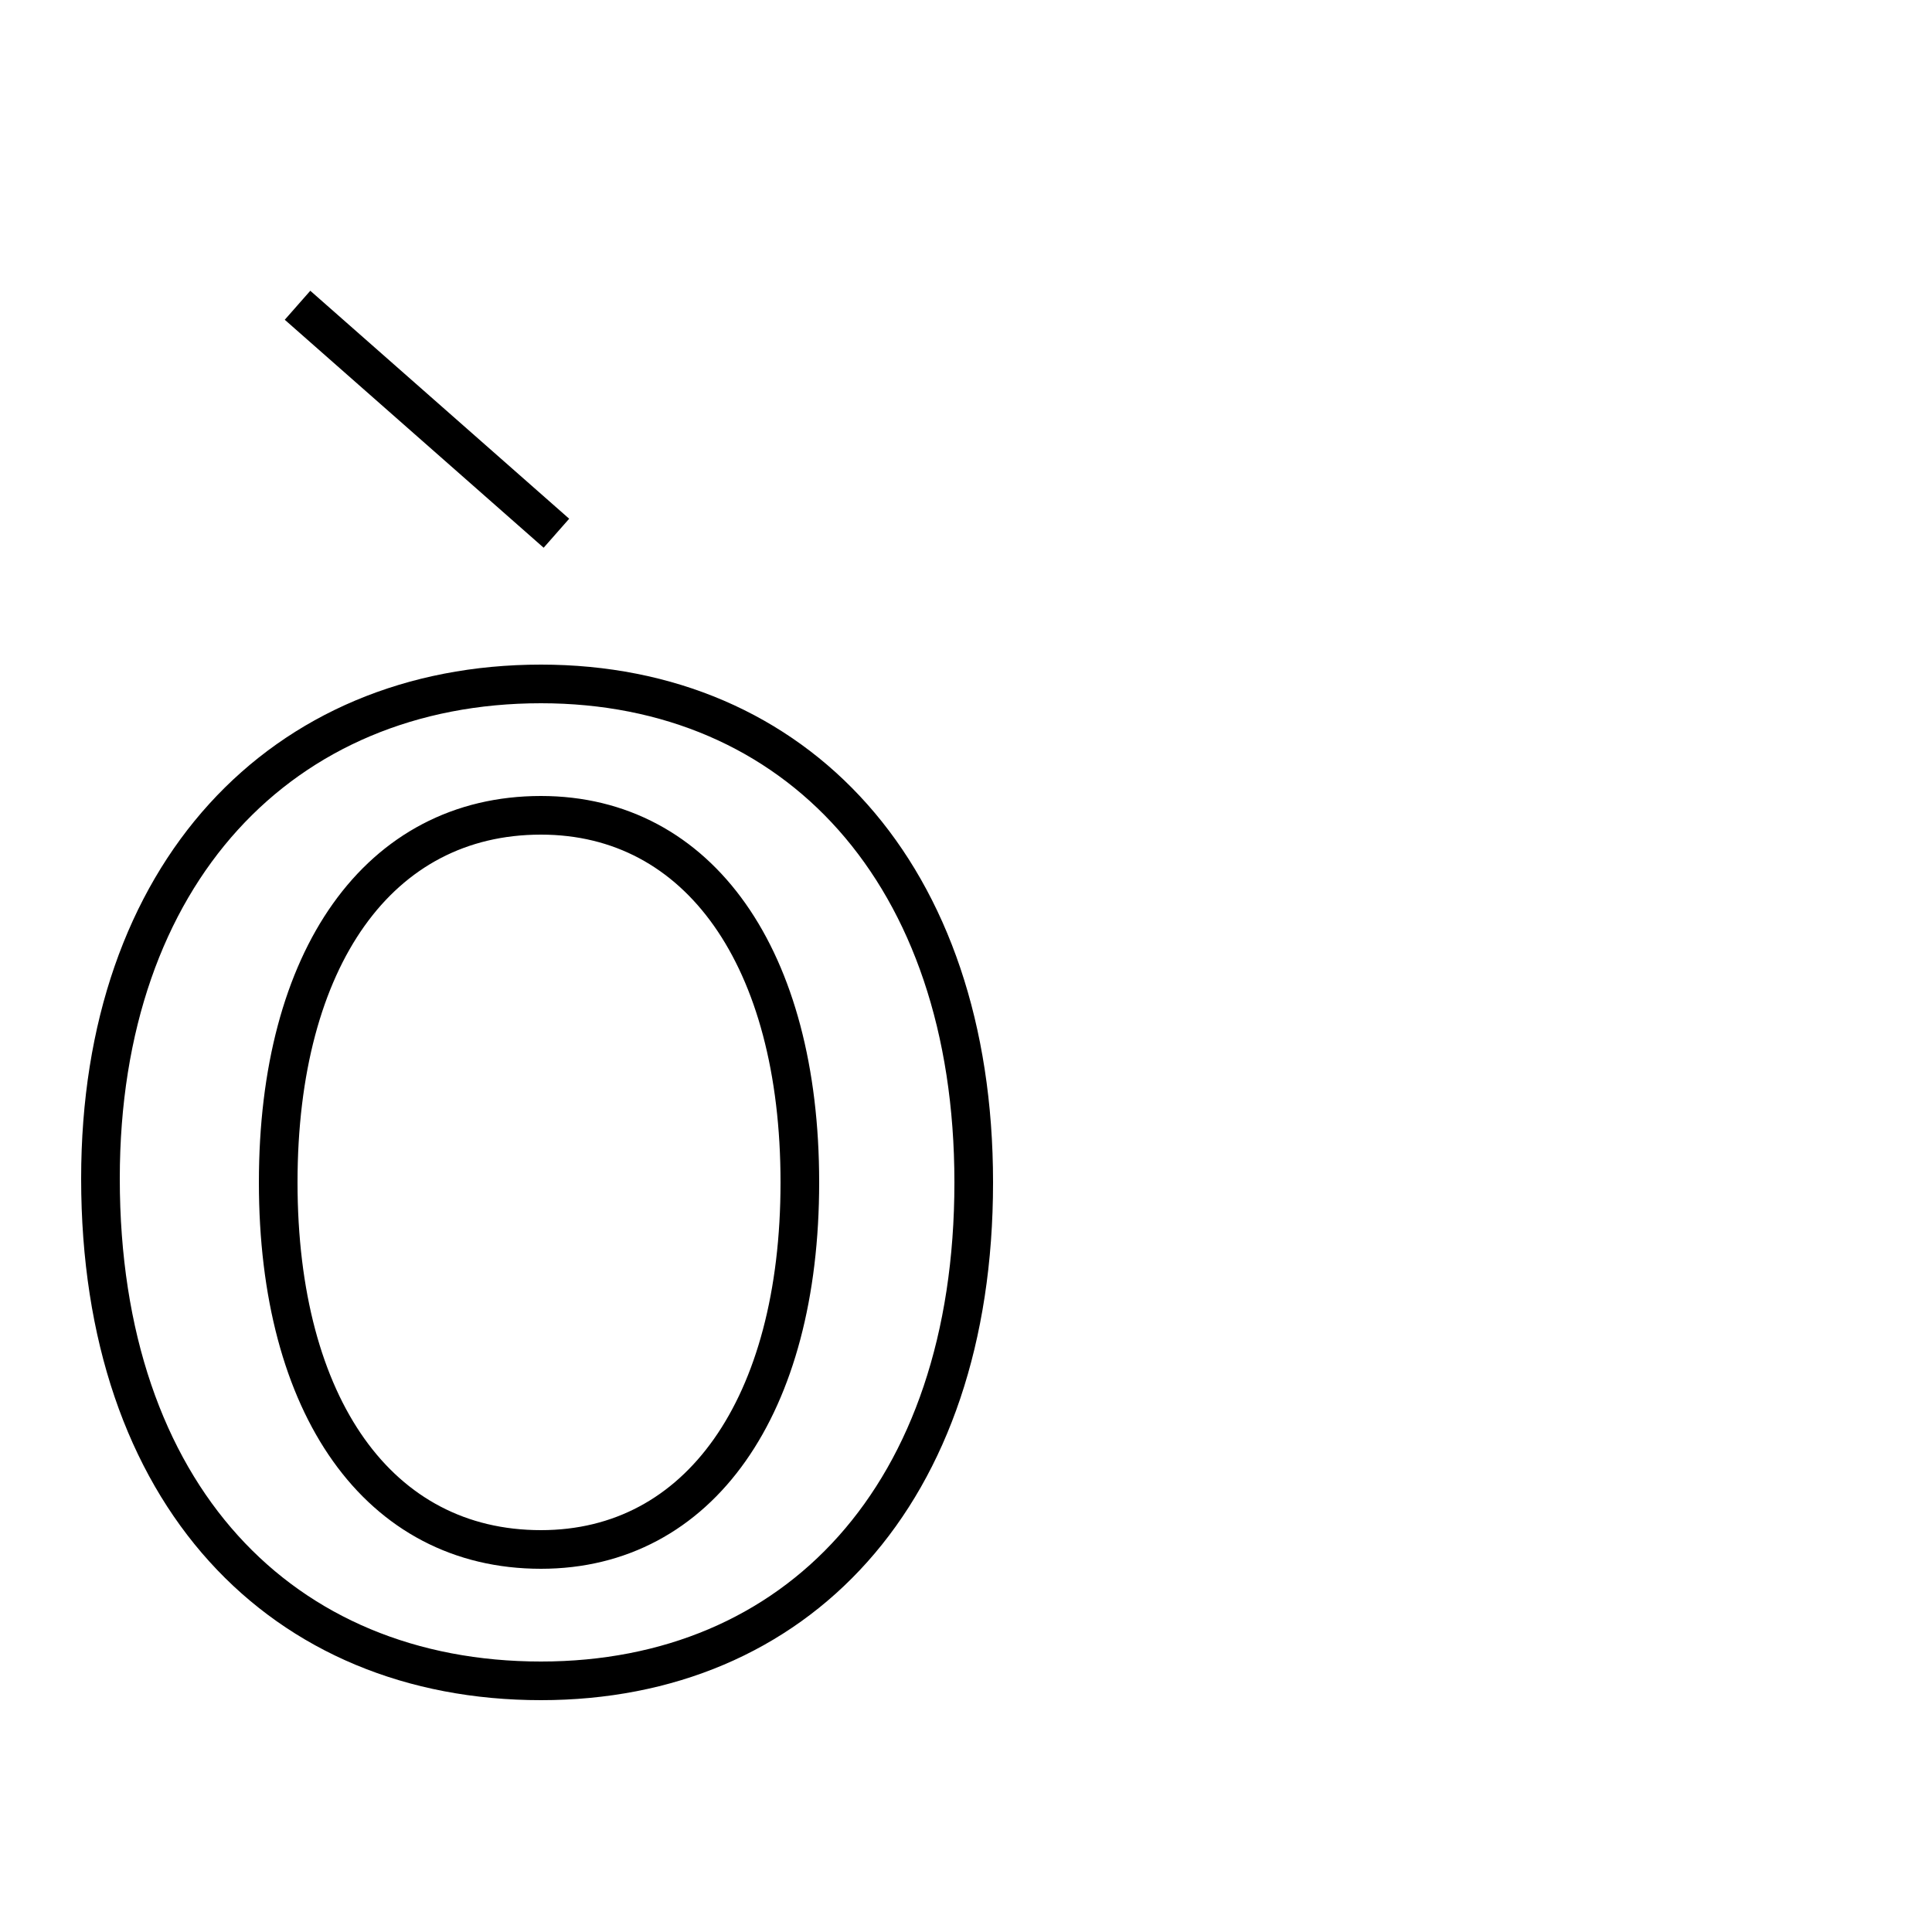 <?xml version='1.0' encoding='utf8'?>
<svg viewBox="0.0 -6.0 50.0 50.0" version="1.1" xmlns="http://www.w3.org/2000/svg">
<rect x="0.0" y="-6.0" width="50.0" height="50.0" fill="#808080" stroke="none"/>
<rect x="-1000" y="-1000" width="2000" height="2000" stroke="white" fill="white"/>
<g style="fill:white;stroke:#000000;  stroke-width:1">
<path d="M 14.0 -26.3 C 7.3 -26.3 2.6 -21.4 2.6 -13.5 C 2.6 -5.3 7.3 -0.5 14.0 -0.5 C 20.6 -0.5 25.2 -5.3 25.2 -13.4 C 25.2 -21.4 20.6 -26.3 14.0 -26.3 Z M 14.4 -30.2 L 7.7 -36.1 M 14.0 -22.9 C 9.8 -22.9 7.2 -19.2 7.2 -13.4 C 7.2 -7.6 9.8 -3.9 14.0 -3.9 C 18.1 -3.9 20.7 -7.6 20.7 -13.4 C 20.7 -19.2 18.1 -22.9 14.0 -22.9 Z" transform="translate(0.0, 38.0)" />
</g>
</svg>